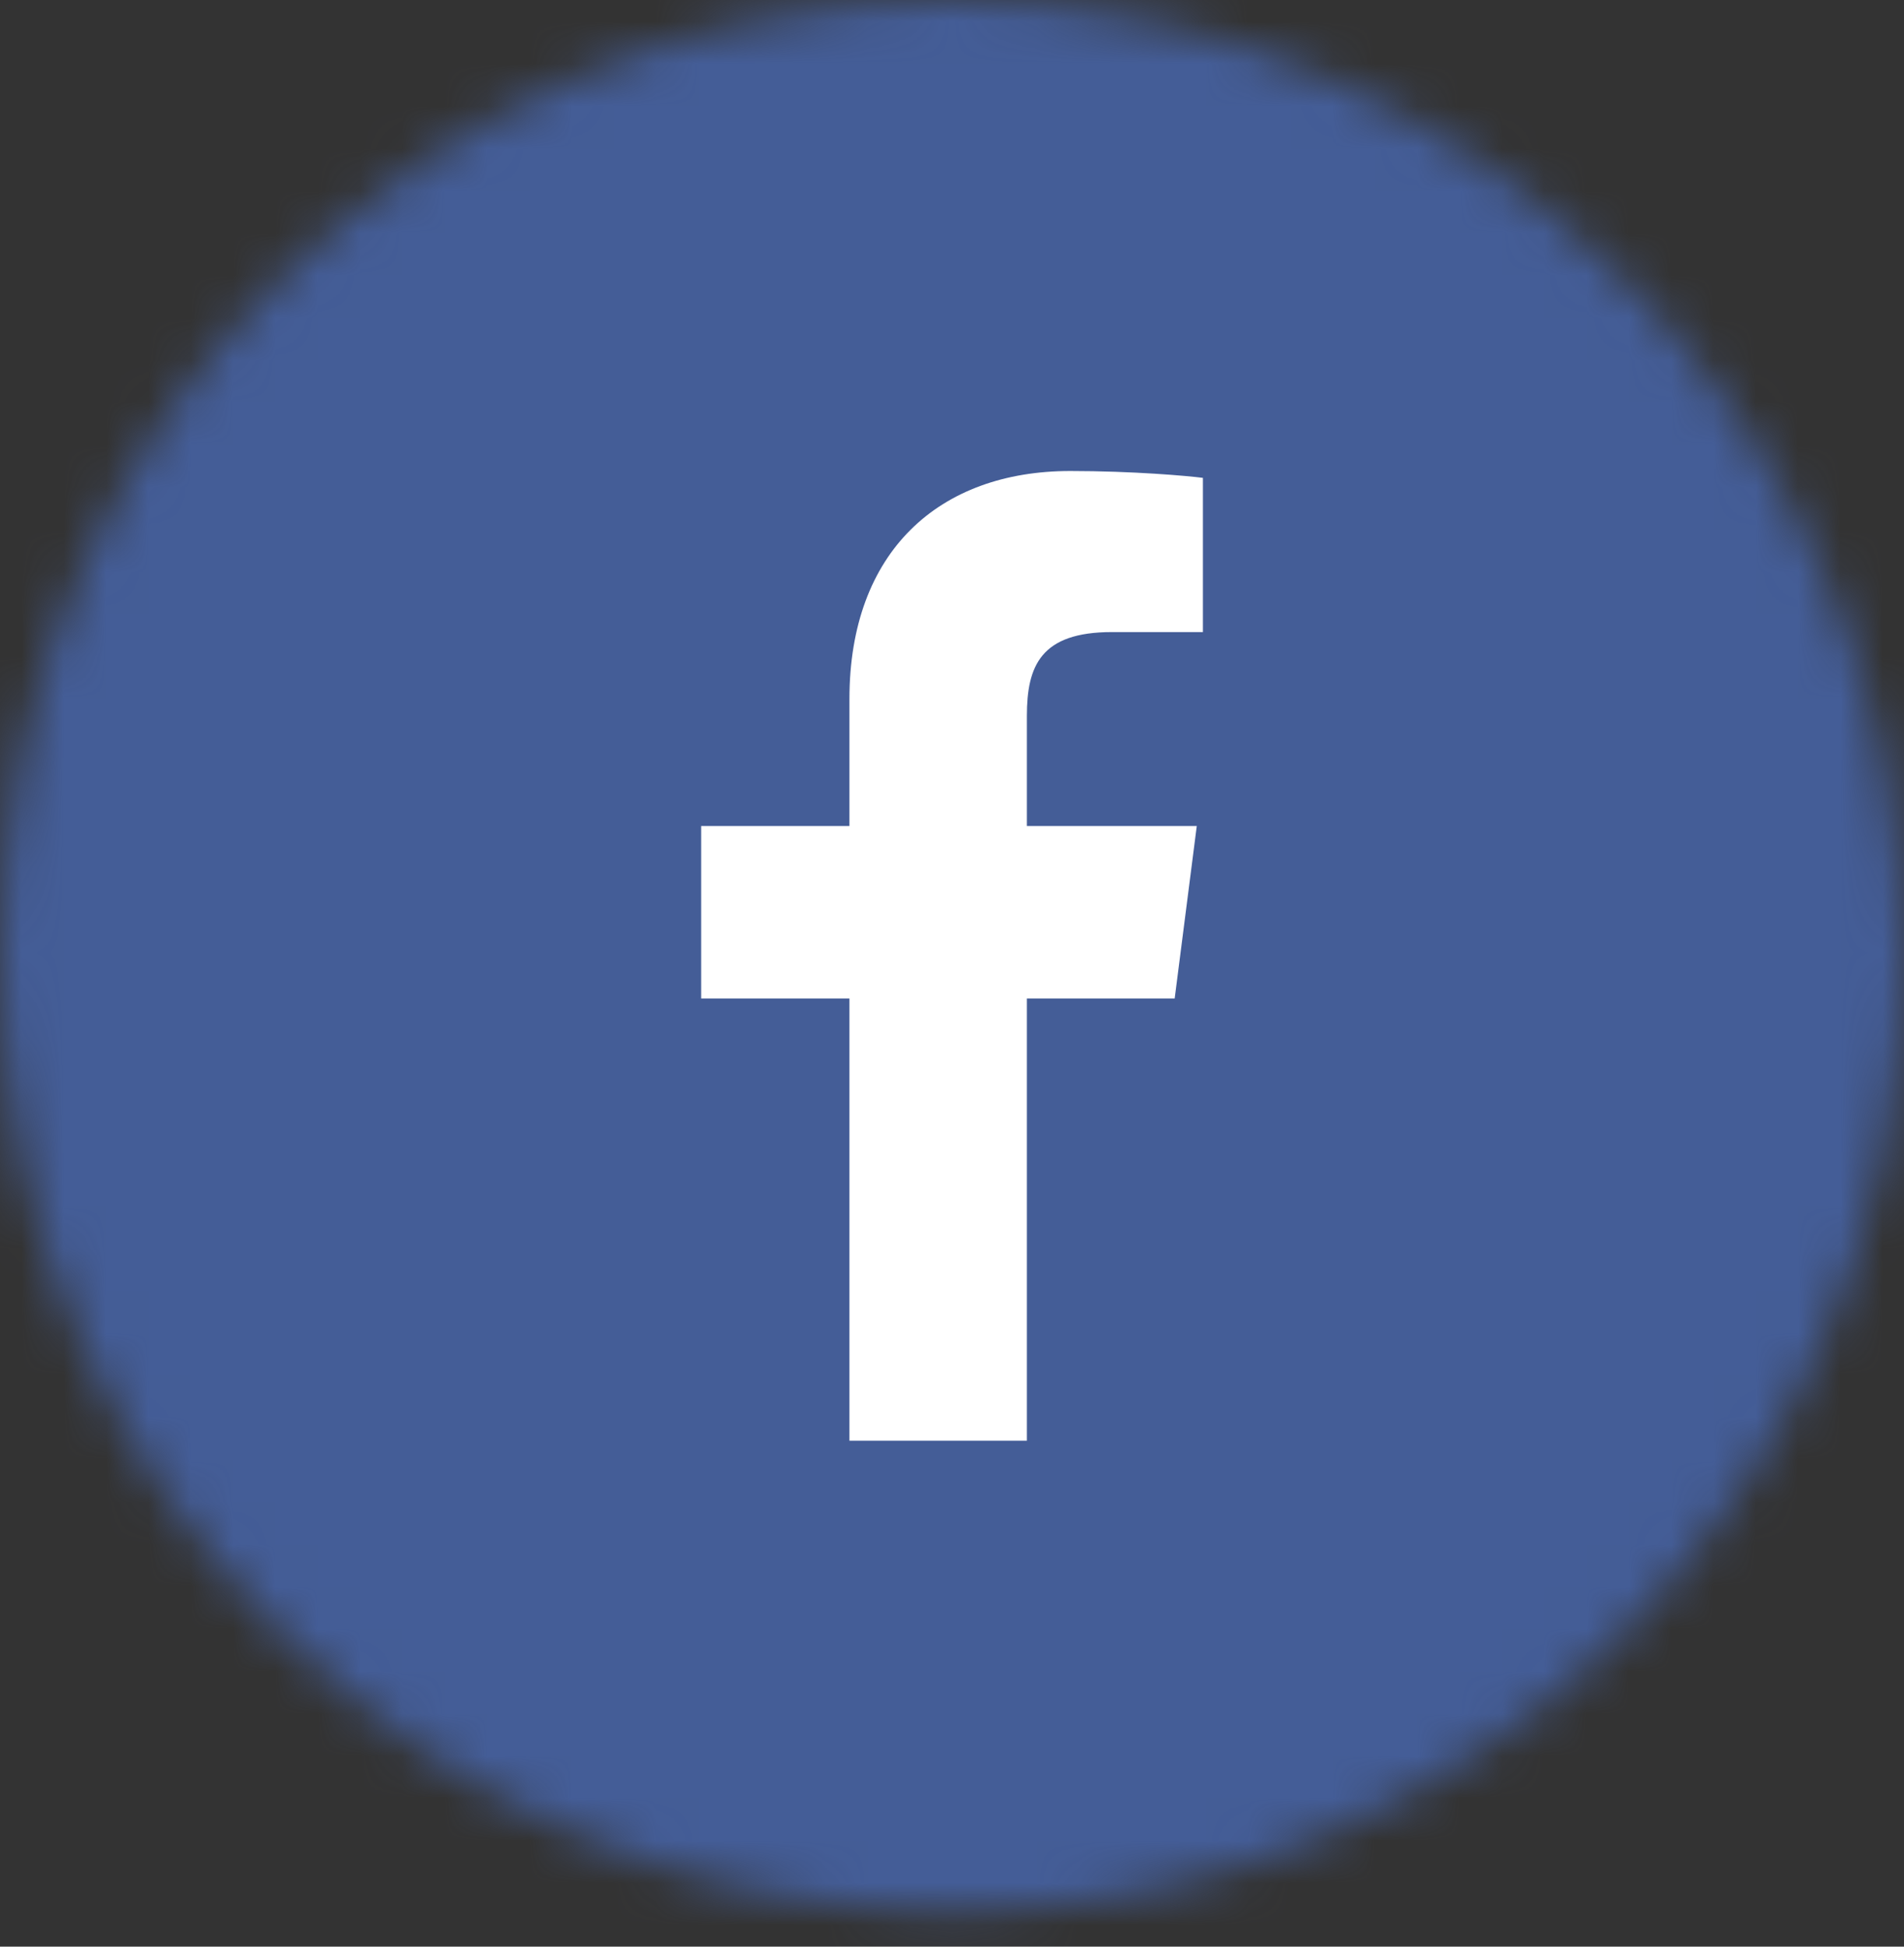 <svg width="45" height="46" viewBox="0 0 45 46" fill="none" xmlns="http://www.w3.org/2000/svg">
<rect x="0" y="0" width="45" height="46" fill="#333333" stroke="none"/>
<mask id="mask0_505_14079" style="mask-type:alpha" maskUnits="userSpaceOnUse" x="0" y="0" width="45" height="46">
<ellipse cx="22.5" cy="22.587" rx="22.5" ry="22.587" fill="#D9D9D9"/>
</mask>
<g mask="url(#mask0_505_14079)">
<path fill-rule="evenodd" clip-rule="evenodd" d="M46.896 42.135C46.896 44.467 45.017 46.357 42.688 46.357H-1.375C-3.696 46.357 -5.583 44.467 -5.583 42.135V-2.188C-5.583 -4.52 -3.696 -6.41 -1.375 -6.41H42.688C45.005 -6.41 46.896 -4.52 46.896 -2.188V42.135Z" fill="#445D97"/>
<path fill-rule="evenodd" clip-rule="evenodd" d="M24.27 34.044V23.594H27.763L28.285 19.519H24.27V16.917C24.27 15.735 24.597 14.936 26.28 14.936H28.43V11.292C28.058 11.244 26.779 11.13 25.295 11.13C22.199 11.13 20.076 13.03 20.076 16.517V19.519H16.571V23.594H20.076V34.044H24.27Z" fill="white"/>
</g>
</svg>

